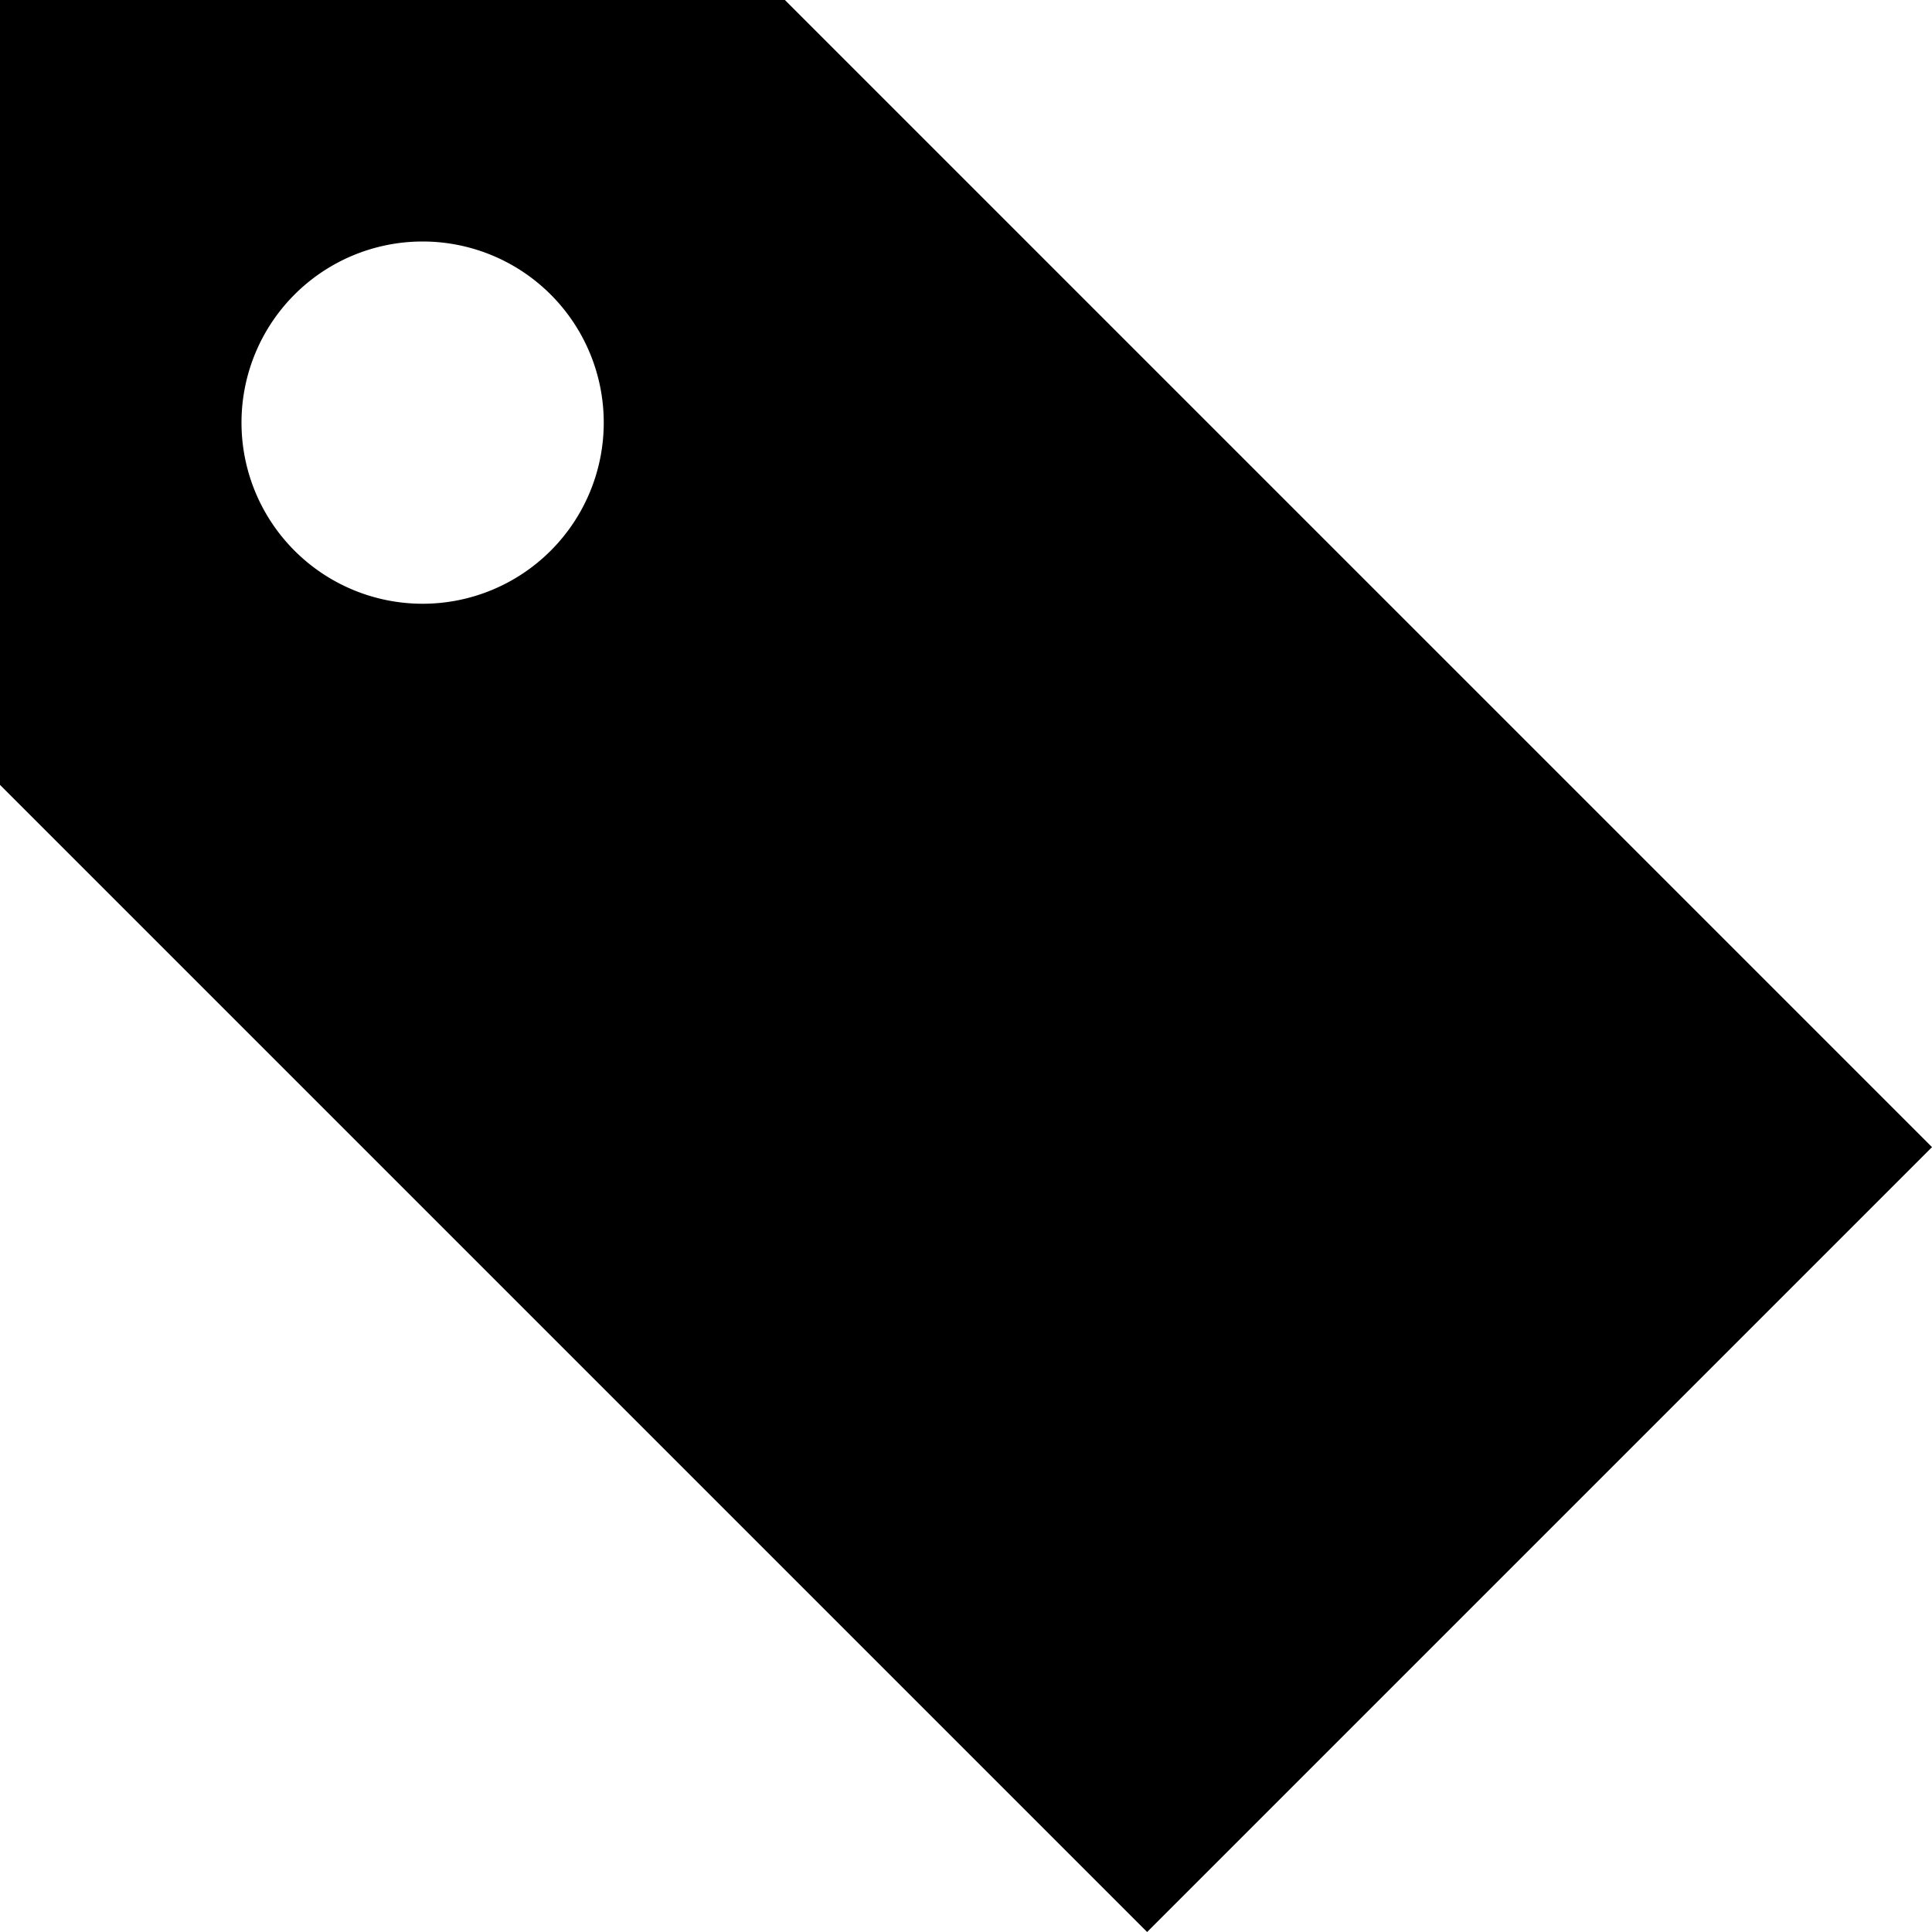 <svg aria-hidden="true" role="img" class="icon" width="32" height="32" viewBox="0 0 32 32" xmlns="http://www.w3.org/2000/svg"><path d="M0 13V0h13l19 19-13 13L0 13zm7-3a3 3 0 1 0 0-6 3 3 0 0 0 0 6z"  fill-rule="evenodd"/></svg>
